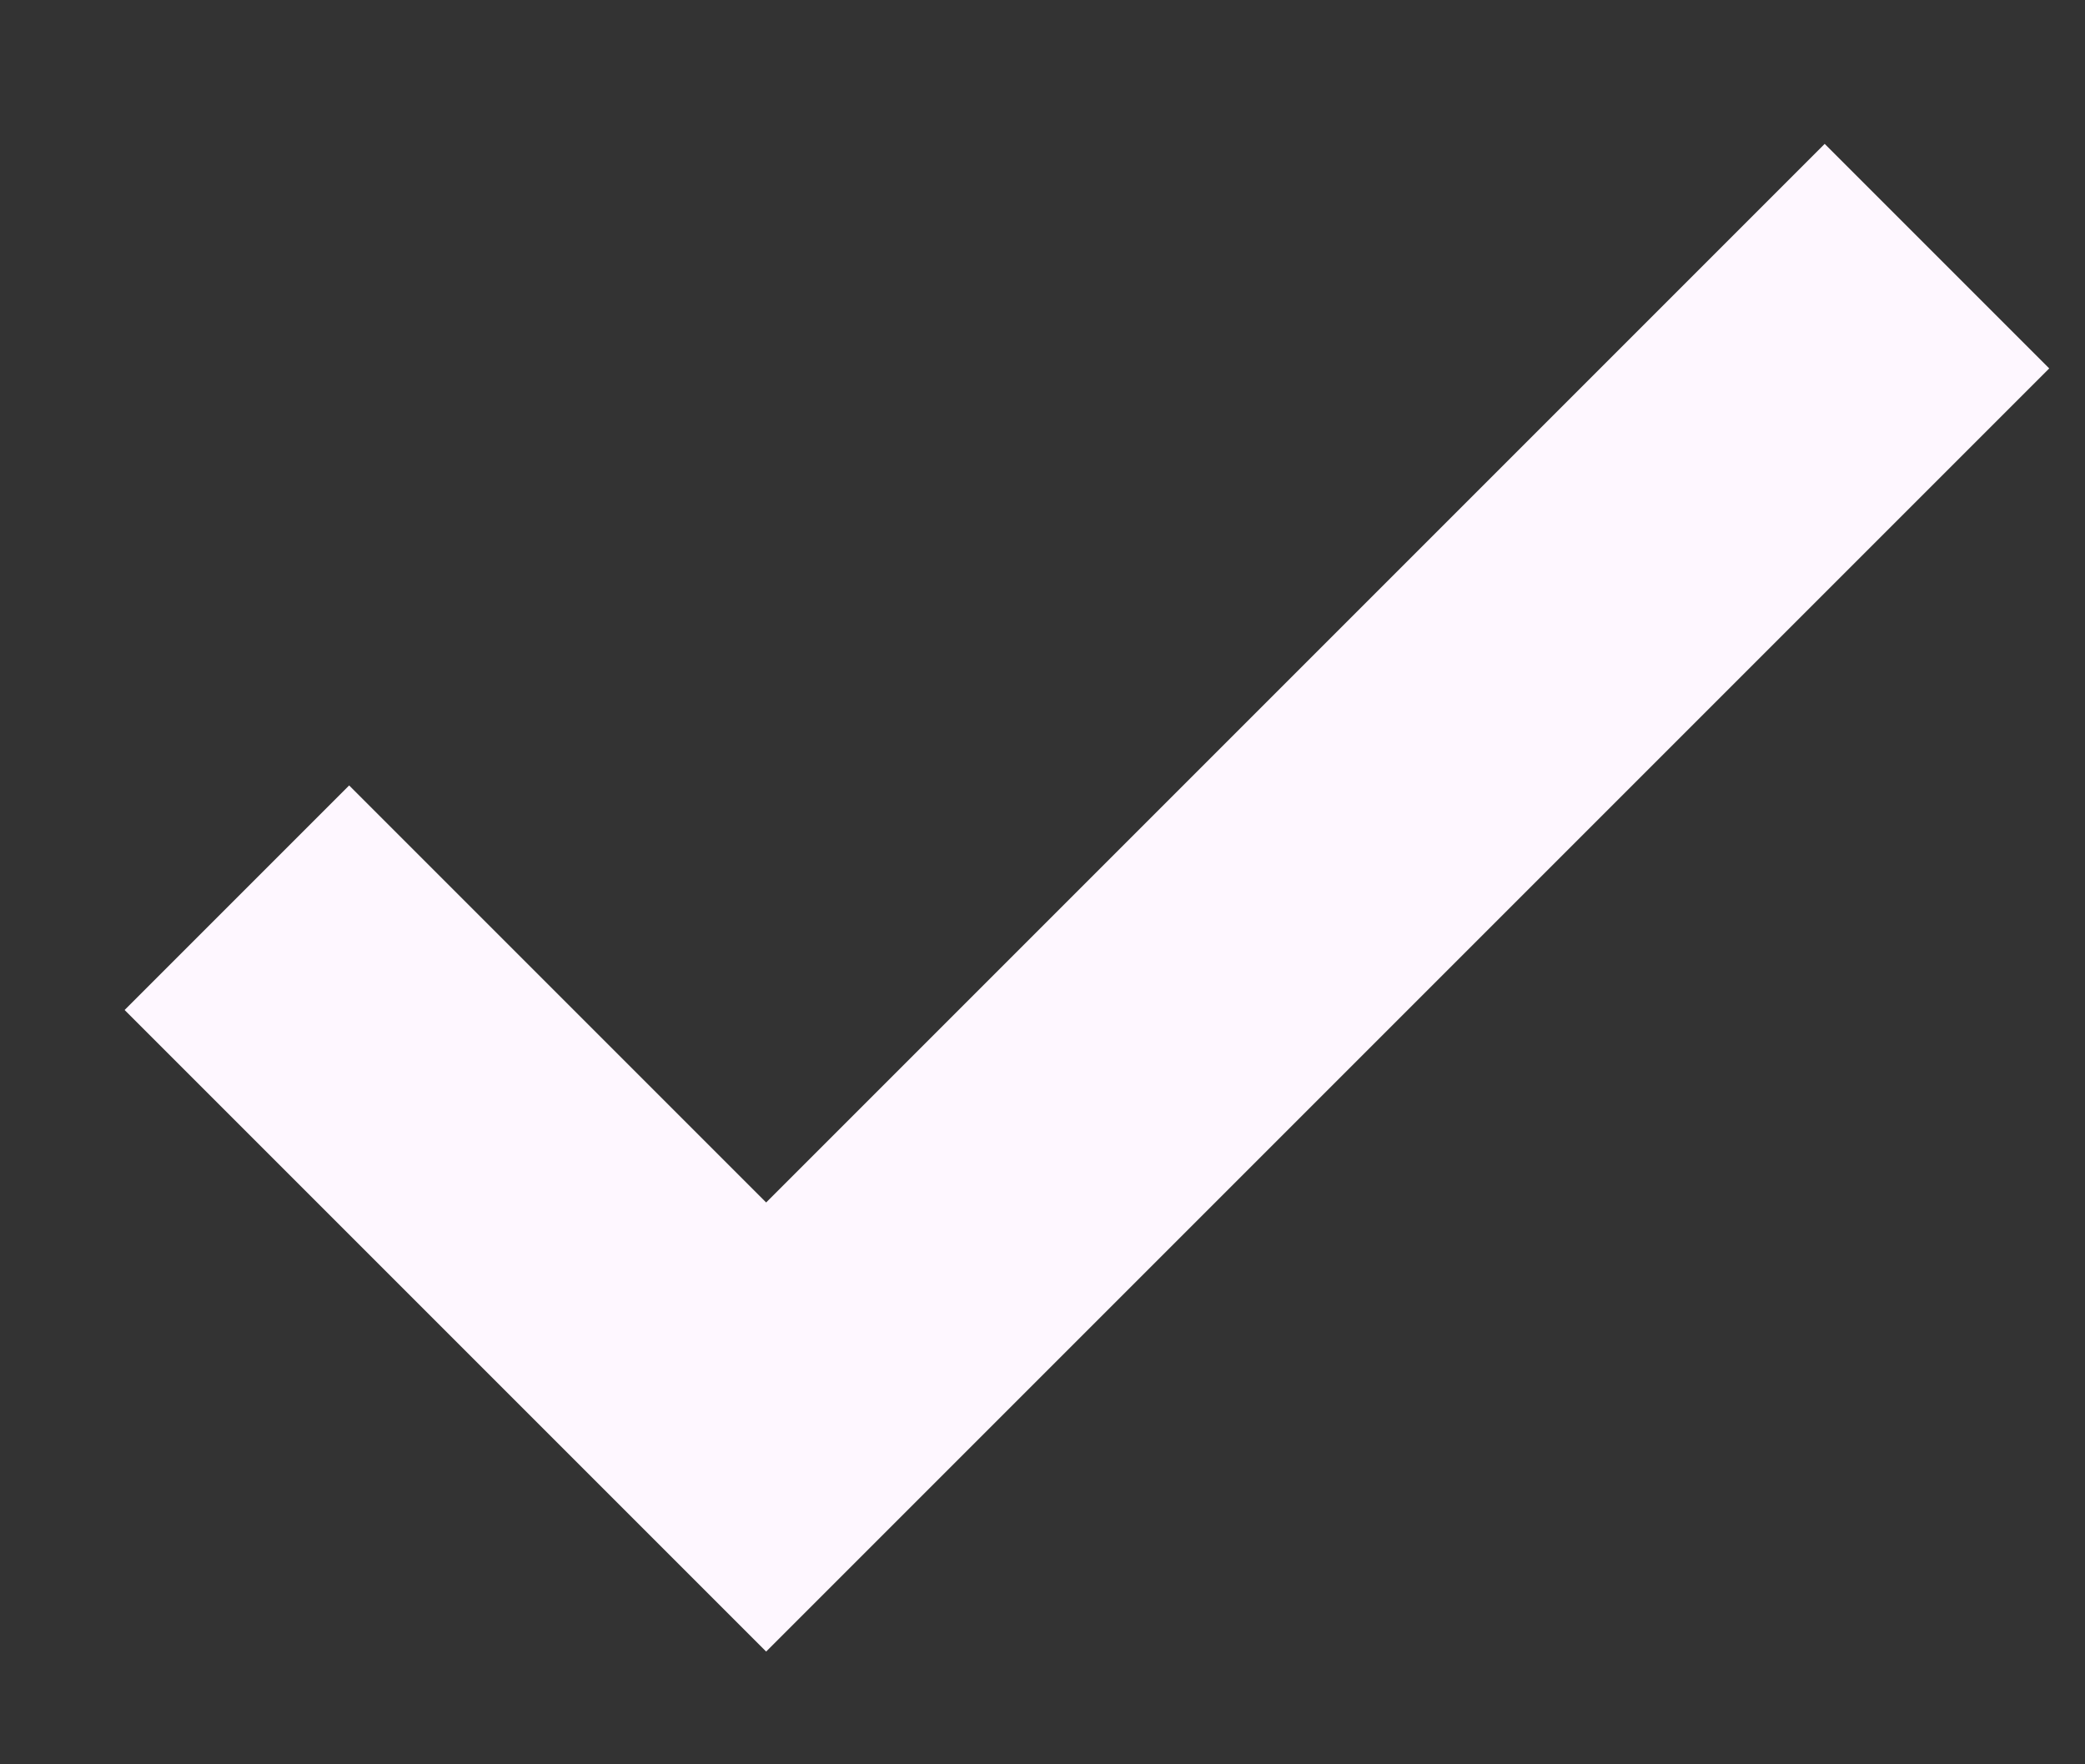 <svg width="13" height="11" viewBox="0 0 13 11" fill="none" xmlns="http://www.w3.org/2000/svg">
<rect x="0" y="0" width="13" height="11" fill="#333333" stroke="none"/>
<path d="M4.777 10.297L0.777 6.297L2.177 4.897L4.777 7.497L11.377 0.897L12.777 2.297L4.777 10.297Z" fill="#FEF7FF"/>
</svg>
